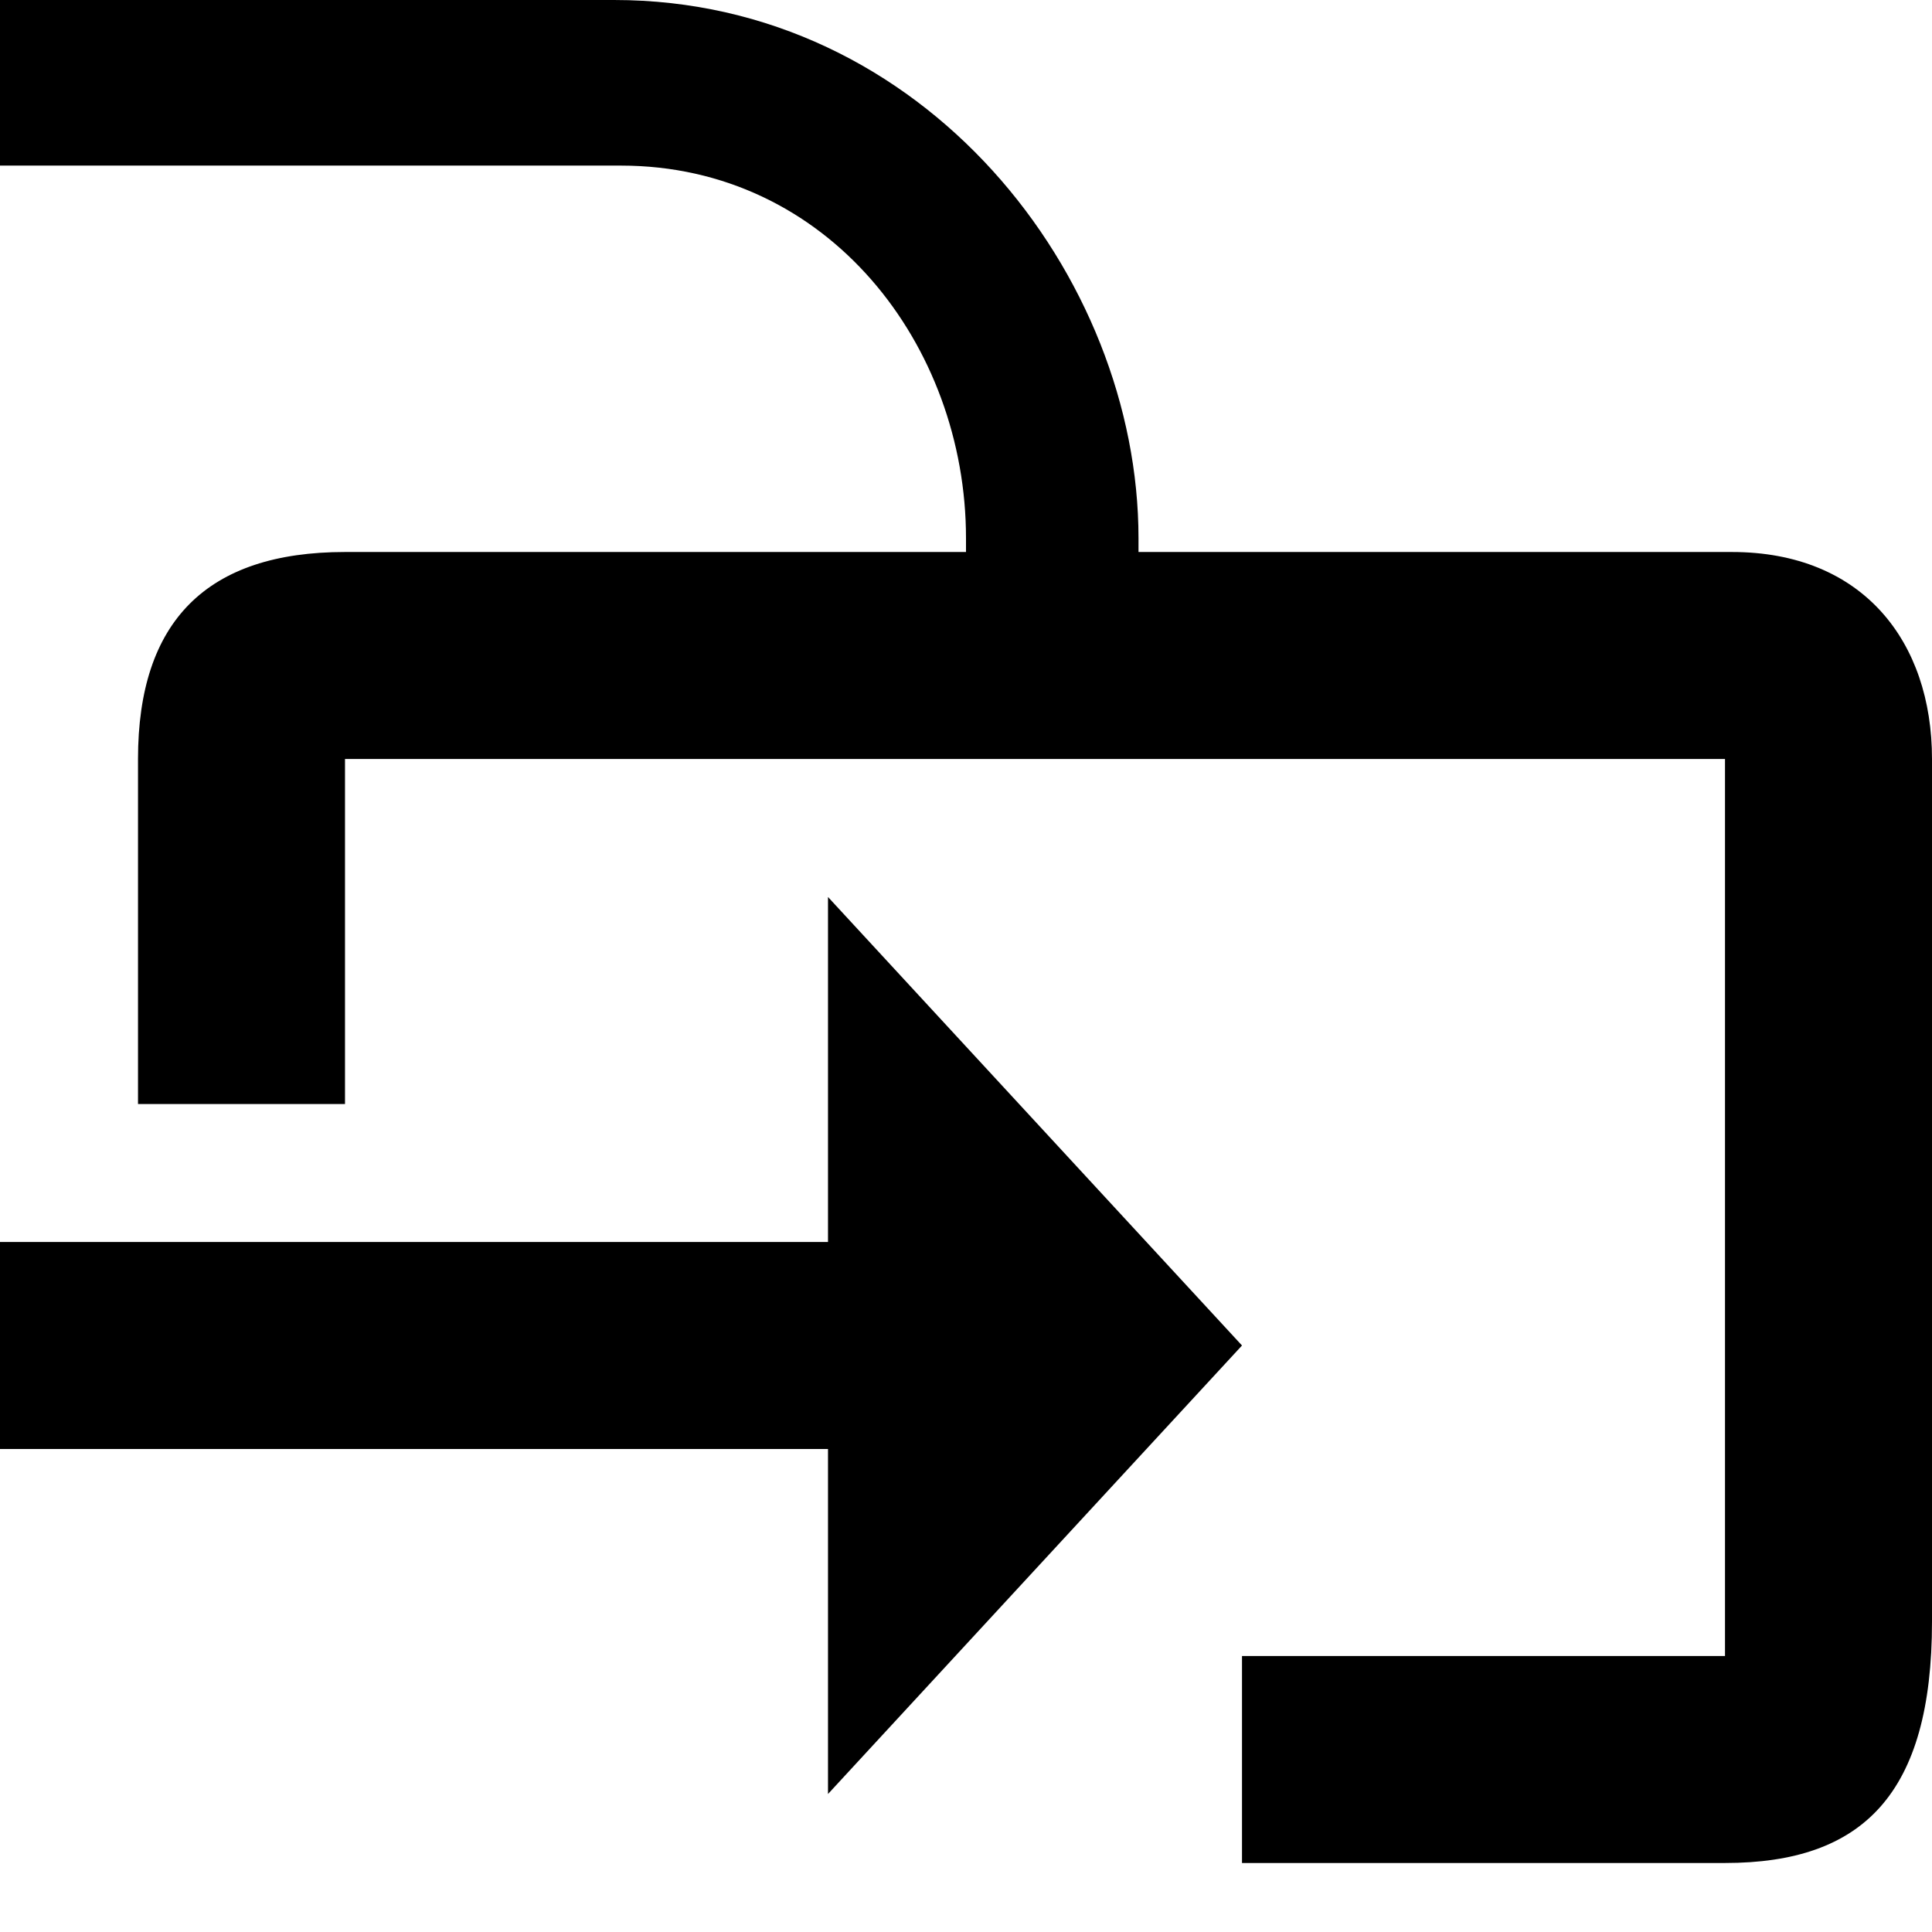 <?xml version="1.0" encoding="utf-8"?>
<!-- Generator: Adobe Illustrator 17.1.0, SVG Export Plug-In . SVG Version: 6.00 Build 0)  -->
<!DOCTYPE svg PUBLIC "-//W3C//DTD SVG 1.1//EN" "http://www.w3.org/Graphics/SVG/1.1/DTD/svg11.dtd">
<svg version="1.1" id="icon" xmlns="http://www.w3.org/2000/svg" xmlns:xlink="http://www.w3.org/1999/xlink" x="0px" y="0px"
	 viewBox="0 0 28 28" enable-background="new 0 0 28 28" xml:space="preserve">
<path id="goToLink" d="M18,19.5L12,13v5H0v3h12v5L18,19.5z M25.1,8h-8.6V7.8C16.5,4,13.4,0,8.9,0H0v2.4h9c3,0,5,2.6,5,5.4V8H5
	c-2,0-3,1-3,3v5h3v-5h20v13h-7v3l7,0c2,0,3-1,3-3.5V11C28,9.3,27,8,25.1,8z"/>
</svg>
